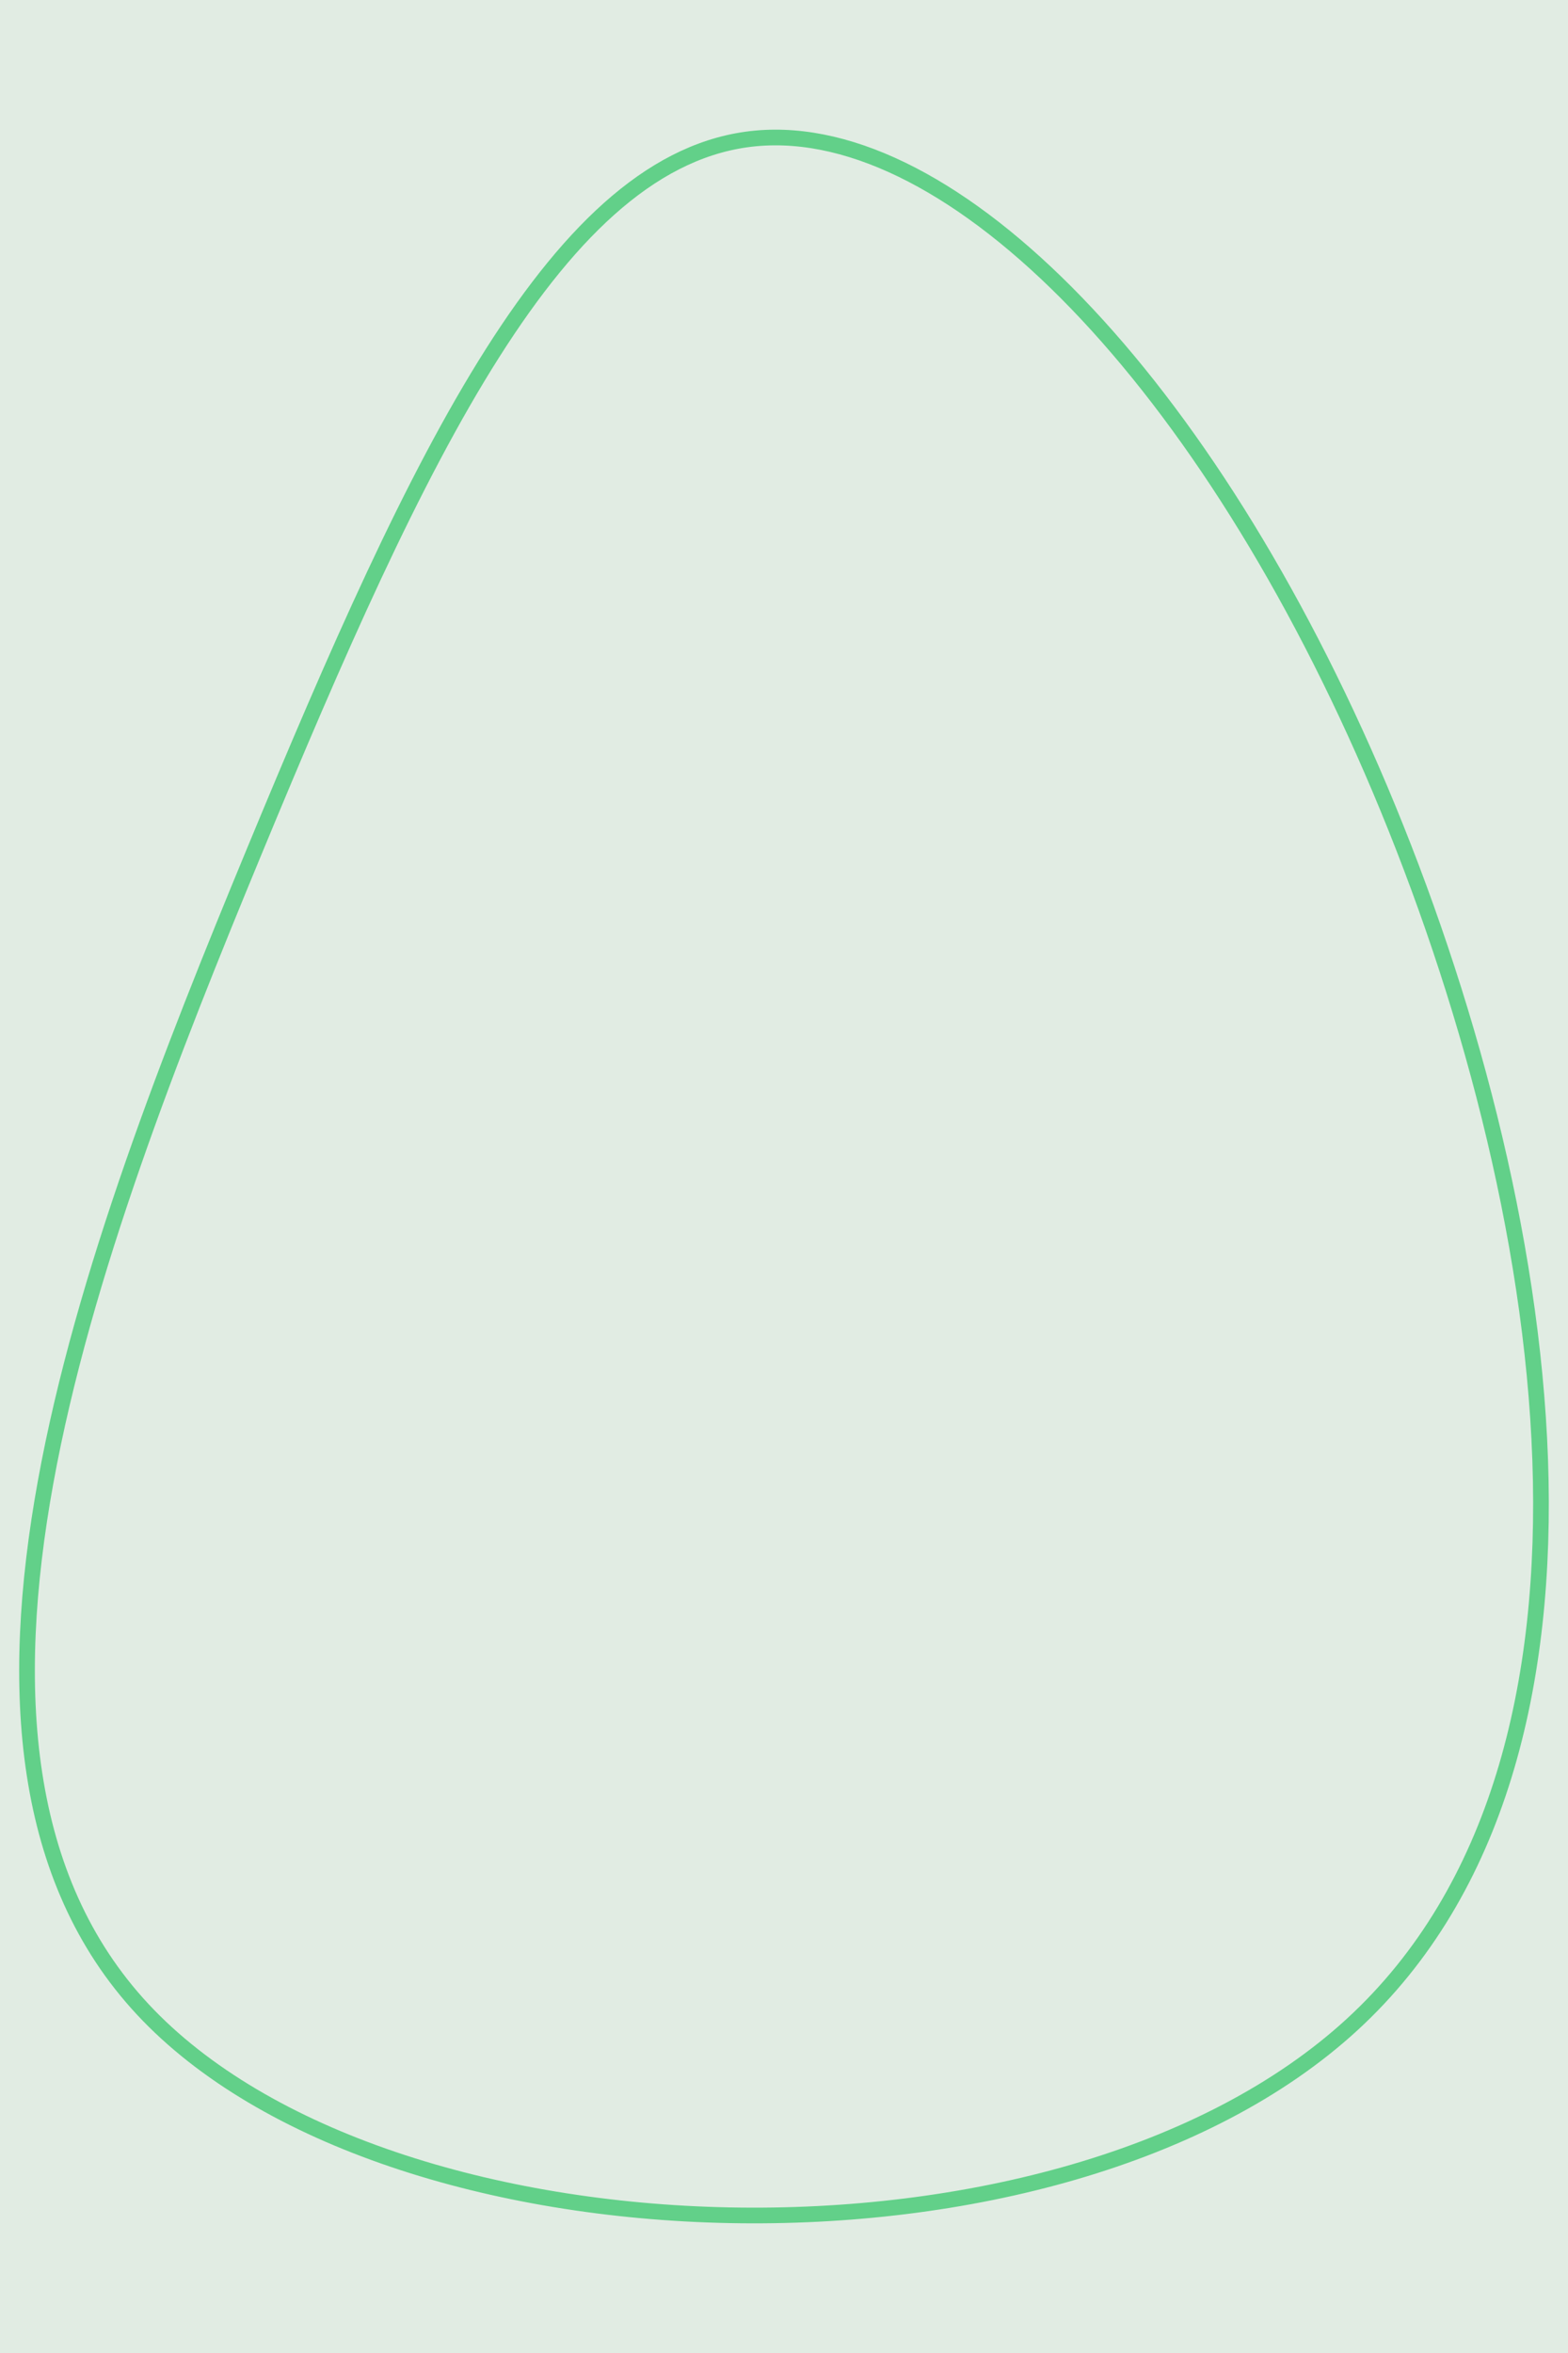 <svg id="visual" viewBox="0 0 600 900" width="600" height="900" xmlns="http://www.w3.org/2000/svg" xmlns:xlink="http://www.w3.org/1999/xlink" version="1.1"><rect x="0" y="0" width="600" height="900" fill="#e1ece3"></rect><g transform="translate(267.215 339.449)"><path d="M260.8 -37.7C326.9 118.8 361.8 332.4 250.2 434.9C138.5 537.5 -119.7 528.8 -212.6 429.1C-305.5 329.4 -233 138.6 -170 -13.6C-107 -165.8 -53.5 -279.4 21.9 -286.5C97.3 -293.6 194.6 -194.2 260.8 -37.7" fill="none" stroke="#62d089" stroke-width="6"></path></g></svg>